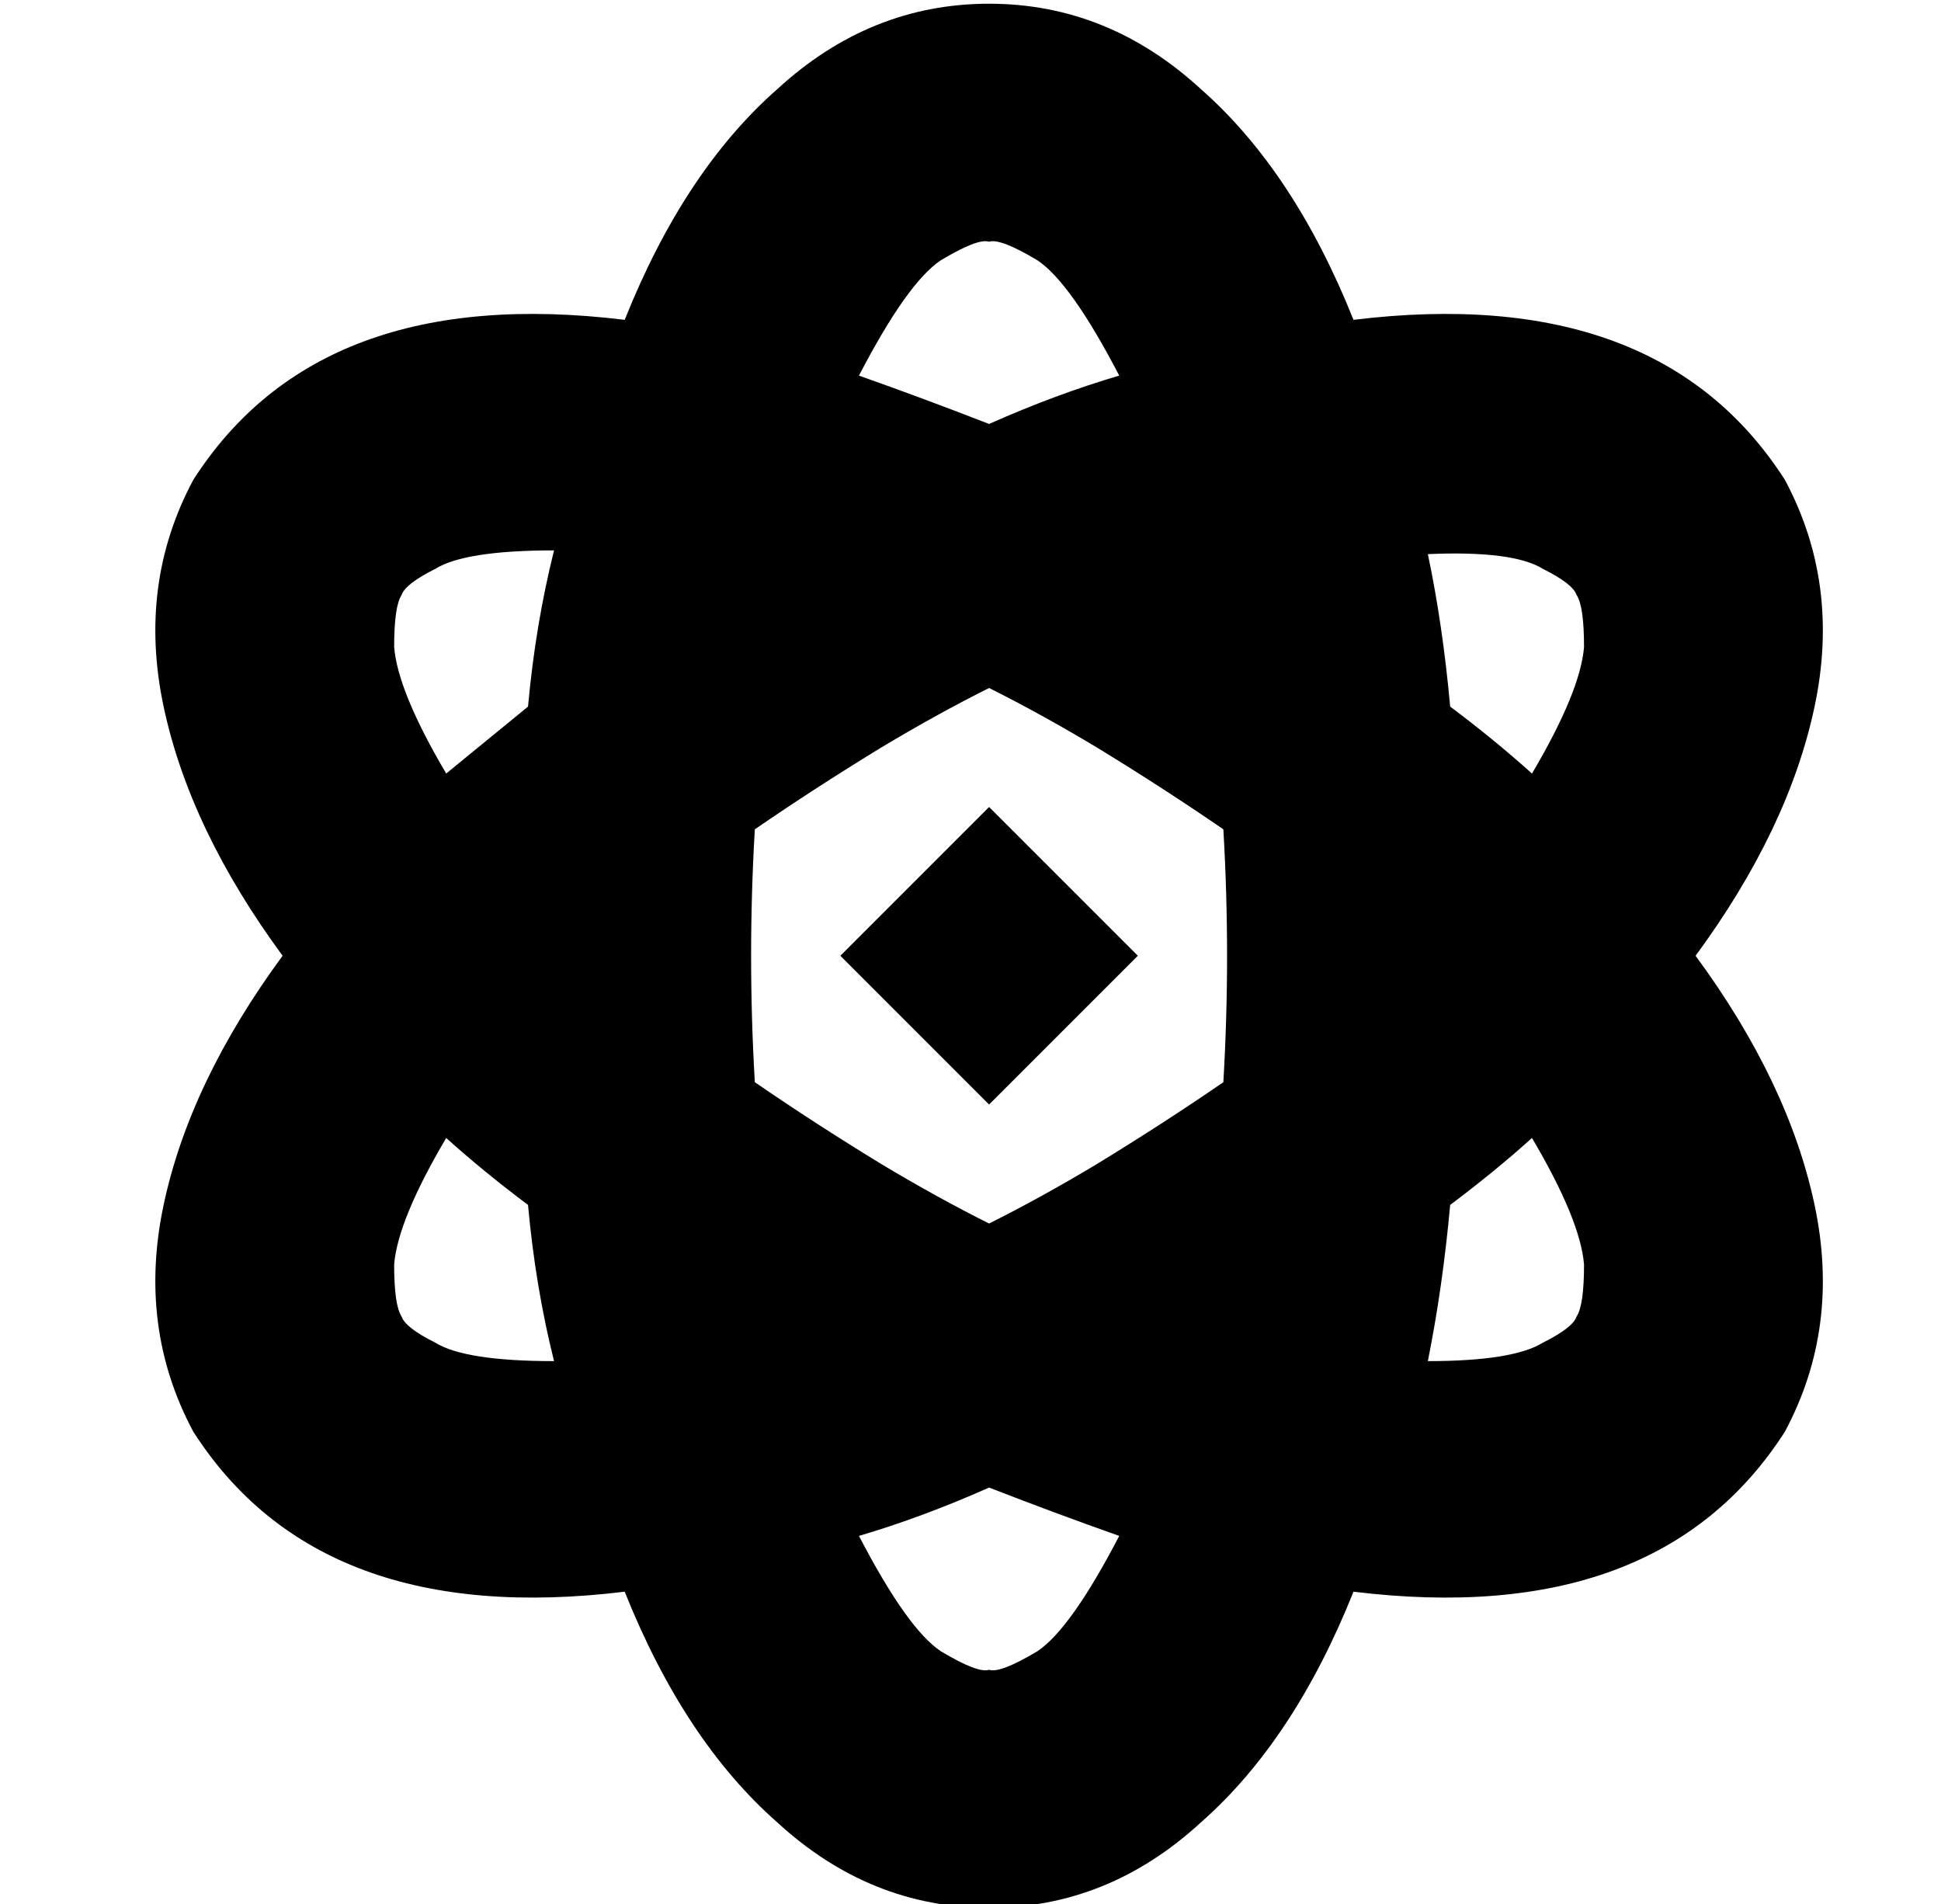 <?xml version="1.0" standalone="no"?>
<!DOCTYPE svg PUBLIC "-//W3C//DTD SVG 1.1//EN" "http://www.w3.org/Graphics/SVG/1.1/DTD/svg11.dtd" >
<svg xmlns="http://www.w3.org/2000/svg" xmlns:xlink="http://www.w3.org/1999/xlink" version="1.1" viewBox="-10 -40 522 512">
   <path fill="currentColor"
d="M256 289q14 -7 29 -16q18 -11 34 -22q1 -17 1 -34t-1 -34q-16 -11 -34 -22q-15 -9 -29 -16q-14 7 -29 16q-18 11 -34 22q-1 17 -1 34t1 34q16 11 34 22q15 9 29 16v0zM446 217q25 34 32 67v0v0q7 33 -8 61q-34 53 -116 43q-16 40 -41 62q-25 23 -57 23t-57 -23
q-25 -22 -41 -62q-82 10 -116 -43q-15 -28 -8 -61t32 -67q-25 -34 -32 -67t8 -61q34 -53 116 -43q16 -40 41 -62q25 -23 57 -23t57 23q25 22 41 62q82 -10 116 43q15 28 8 61t-32 67v0zM380 284q-2 22 -6 42q23 0 31 -5q8 -4 9 -7q2 -3 2 -14q-1 -12 -14 -34q-10 9 -22 18v0
zM256 360q-18 8 -35 13q13 25 22 31q10 6 13 5q3 1 13 -5q9 -6 22 -31q-17 -6 -35 -13v0zM374 109q4 19 6 41q12 9 22 18q13 -22 14 -34q0 -11 -2 -14q-1 -3 -9 -7q-8 -5 -31 -4v0zM291 61q-13 -25 -22 -31v0v0q-10 -6 -13 -5q-3 -1 -13 5q-9 6 -22 31q17 6 35 13
q18 -8 35 -13v0zM132 150q2 -22 7 -42q-24 0 -32 5q-8 4 -9 7q-2 3 -2 14q1 12 14 34l22 -18v0zM110 266q-13 22 -14 34v0v0q0 11 2 14q1 3 9 7q8 5 32 5q-5 -20 -7 -42q-12 -9 -22 -18v0zM256 257l-40 -40l40 40l-40 -40l40 -40v0l40 40v0l-40 40v0z" />
</svg>
